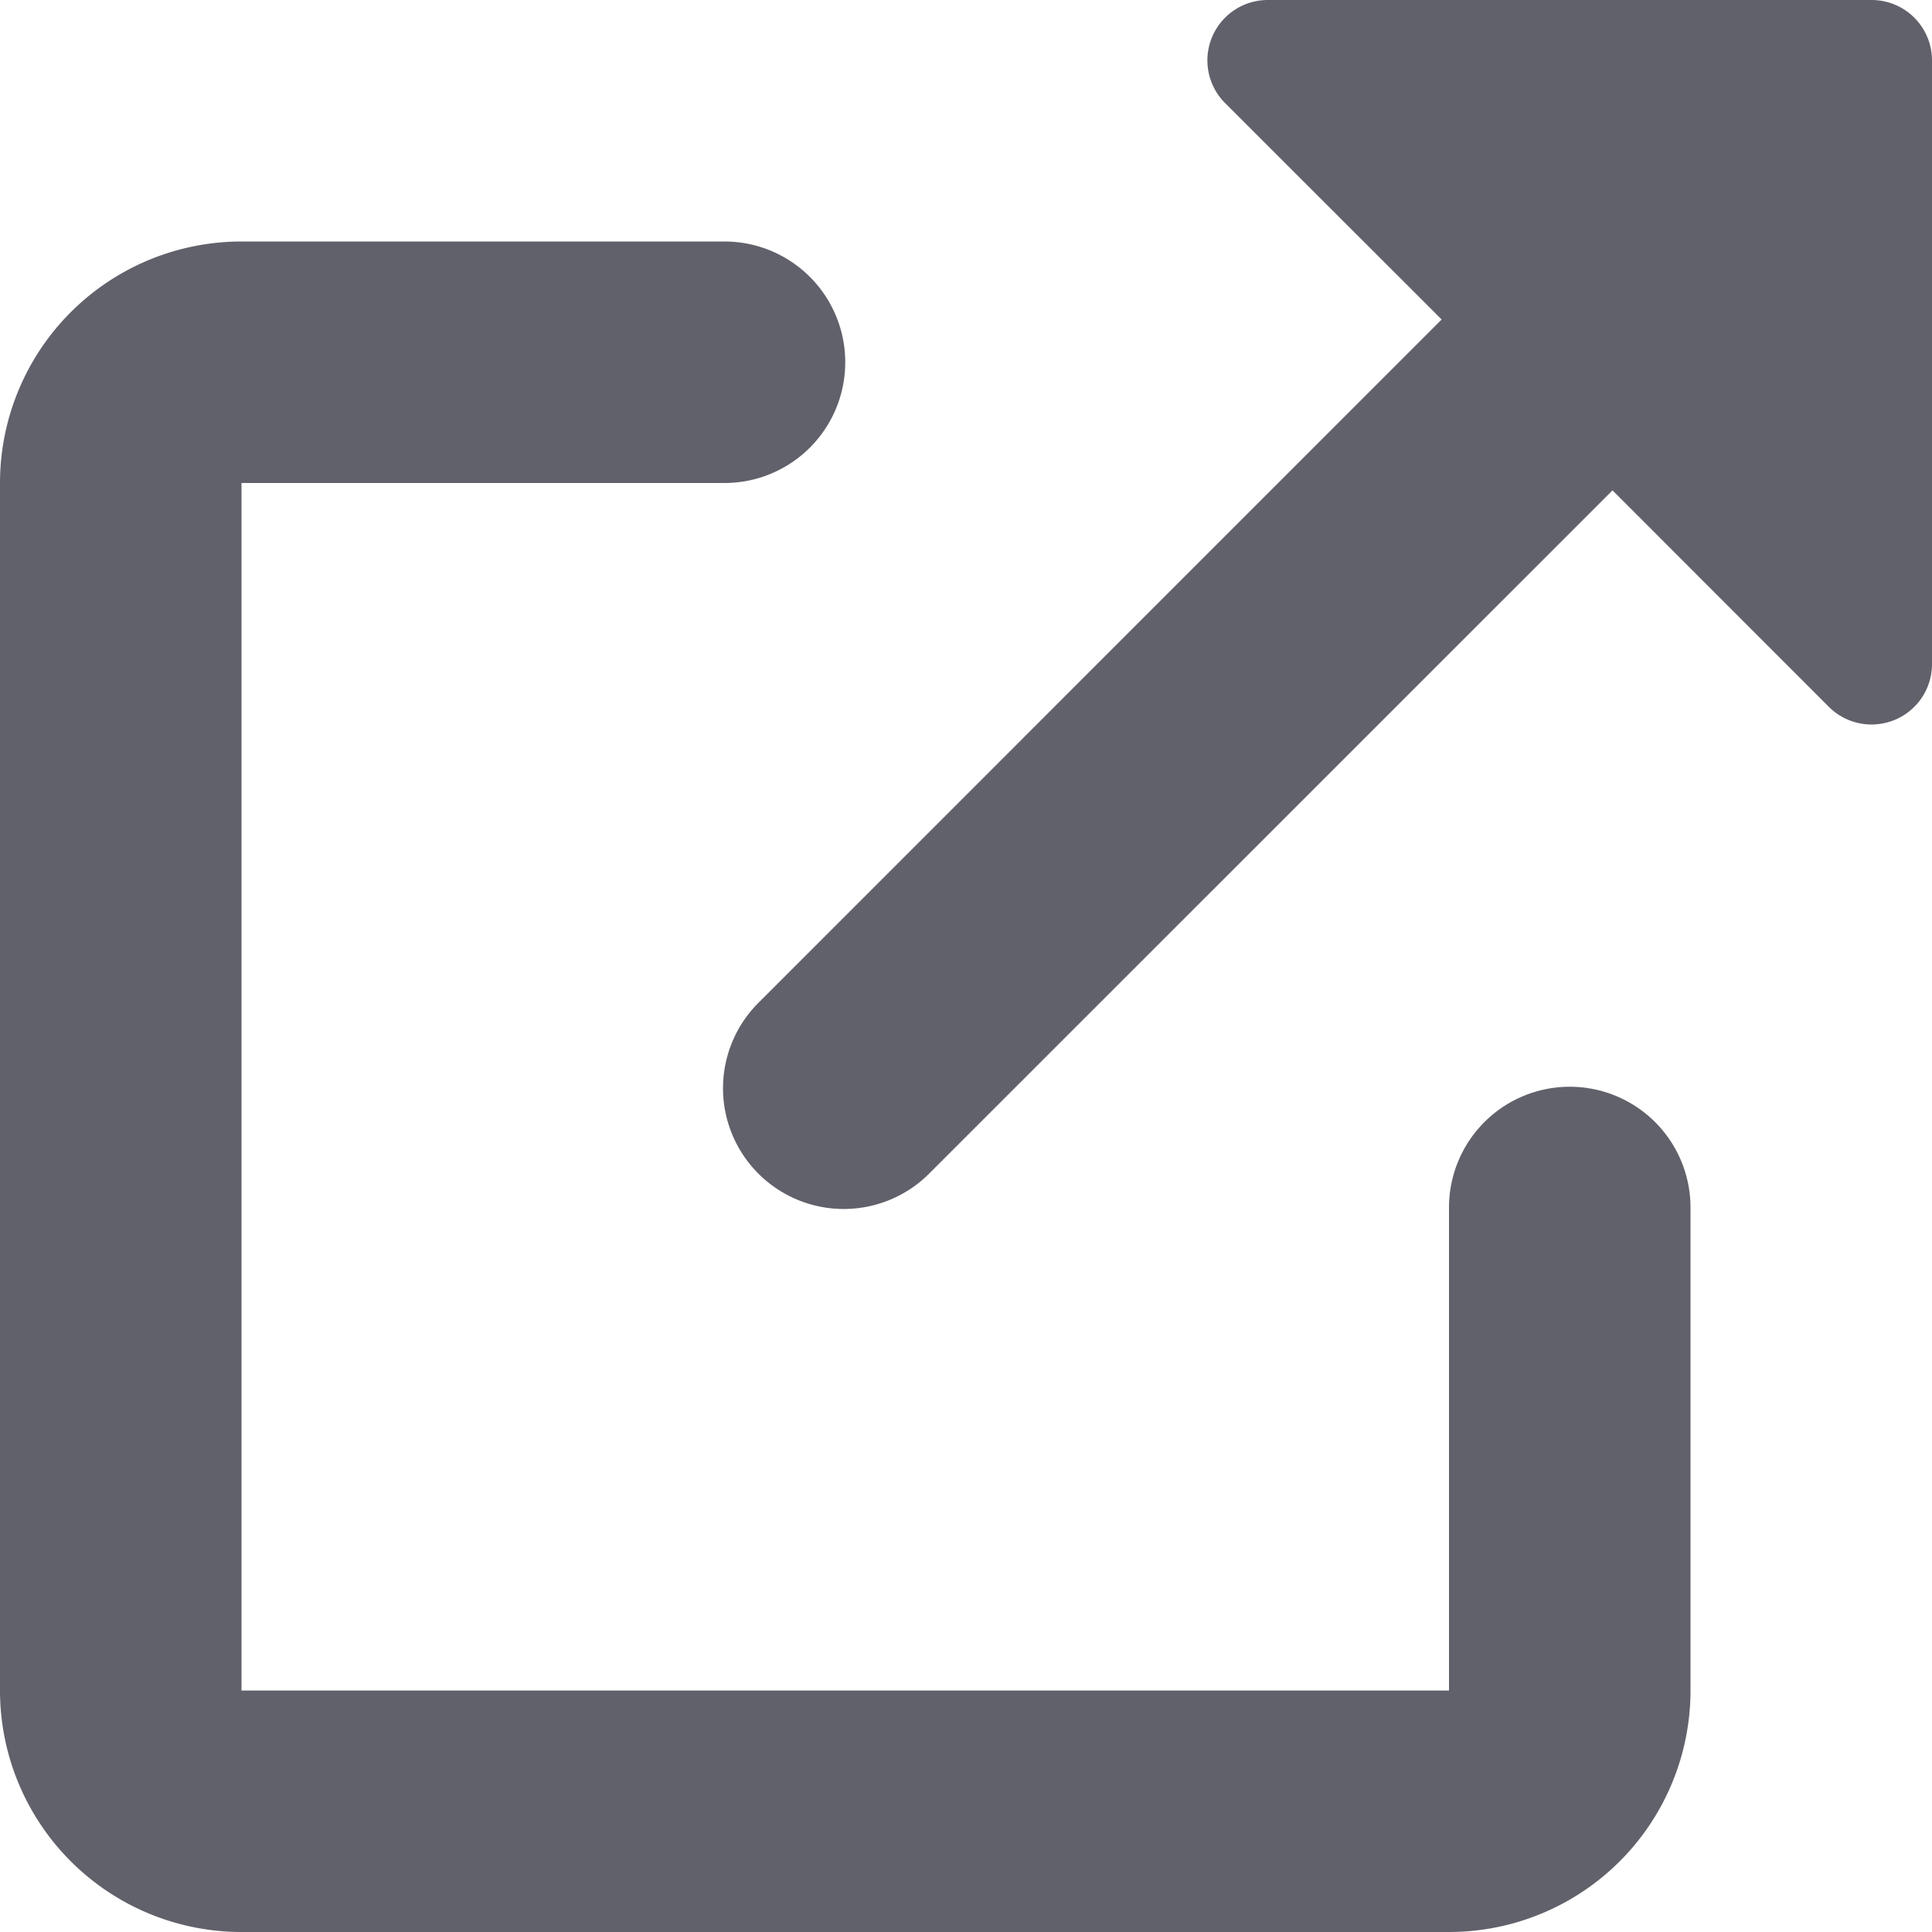 <svg xmlns="http://www.w3.org/2000/svg" height="24" width="24" viewBox="0 0 16 16"><g fill="#61616b" class="nc-icon-wrapper"><path data-color="color-2" d="M15.5,0h-5a.5.5,0,0,0-.354.854l1.793,1.792L6.293,8.293A1,1,0,1,0,7.707,9.707l5.647-5.646,1.792,1.793A.5.5,0,0,0,15.5,6a.512.512,0,0,0,.191-.038A.5.5,0,0,0,16,5.5V.5A.5.5,0,0,0,15.5,0Z" fill="#61616b"></path><path d="M13,9a1,1,0,0,0-1,1v4H2V4H6A1,1,0,0,0,6,2H2A2,2,0,0,0,0,4V14a2,2,0,0,0,2,2H12a2,2,0,0,0,2-2V10A1,1,0,0,0,13,9Z" fill="#61616b"></path></g></svg>